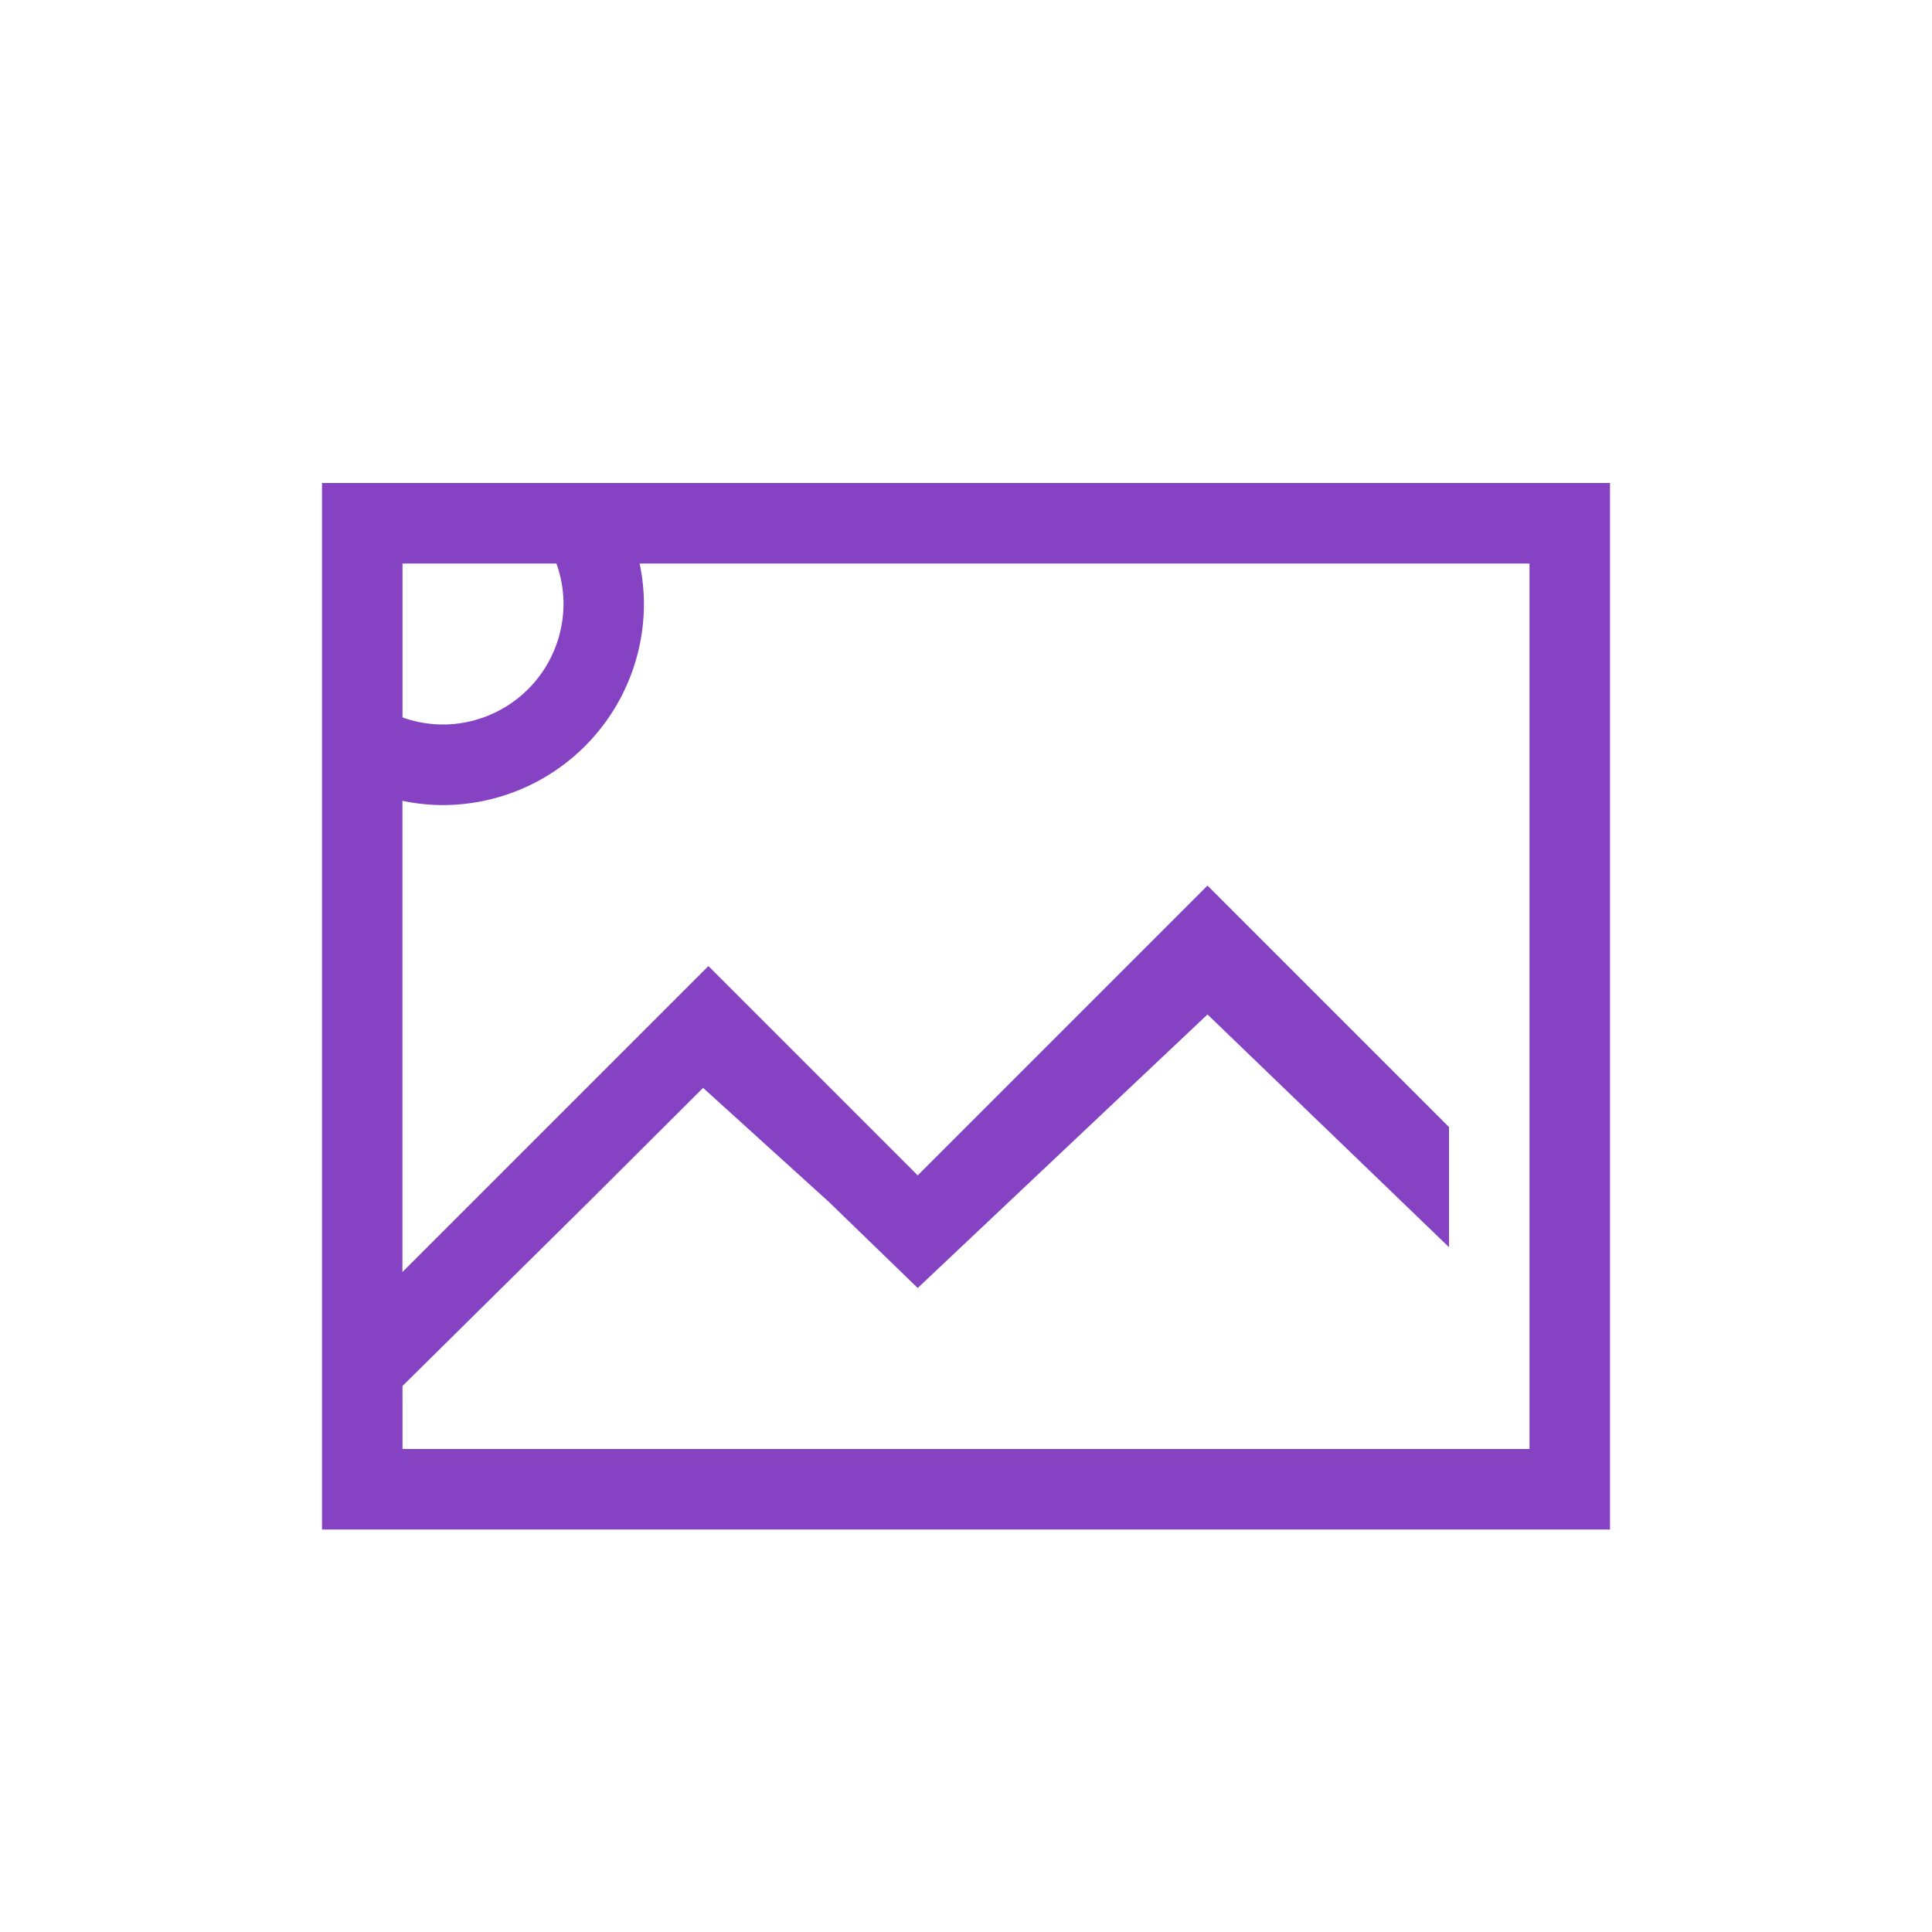 <!-- Created with Inkscape (http://www.inkscape.org/) -->
<svg xmlns:dc="http://purl.org/dc/elements/1.1/" xmlns:cc="http://creativecommons.org/ns#" xmlns:rdf="http://www.w3.org/1999/02/22-rdf-syntax-ns#" xmlns:svg="http://www.w3.org/2000/svg" xmlns="http://www.w3.org/2000/svg" xmlns:xlink="http://www.w3.org/1999/xlink" xmlns:sodipodi="http://sodipodi.sourceforge.net/DTD/sodipodi-0.dtd" xmlns:inkscape="http://www.inkscape.org/namespaces/inkscape" width="24" version="1.1" height="24" id="svg2" inkscape:version="0.91 r13725" sodipodi:docname="image-png.svg" viewBox="0 0 24 24">
<sodipodi:namedview pagecolor="#ffffff" bordercolor="#666666" borderopacity="1" objecttolerance="10" gridtolerance="10" guidetolerance="10" inkscape:pageopacity="0" inkscape:pageshadow="2" inkscape:window-width="640" inkscape:window-height="480" id="namedview14" showgrid="false" inkscape:snap-bbox="true" inkscape:bbox-nodes="true" inkscape:zoom="4" inkscape:cx="-24.181532" inkscape:cy="14.794645" inkscape:current-layer="layer1" inkscape:snap-global="true">
<inkscape:grid type="xygrid" id="grid4178"/>
</sodipodi:namedview>
<defs id="defs3871">
<linearGradient id="linearGradient4351">
<stop id="stop4353" style="stop-color:#ffd6af"/>
<stop id="stop4355" style="stop-color:#fffcf9" offset="1"/>
</linearGradient>
<linearGradient id="linearGradient4300-8">
<stop id="stop4302-2" style="stop-color:#f62459"/>
<stop id="stop4304-9" style="stop-color:#f73768" offset="1"/>
</linearGradient>
<linearGradient id="linearGradient4351-4">
<stop id="stop4353-7" style="stop-color:#ffd6af"/>
<stop id="stop4355-0" style="stop-color:#ffecdb" offset="1"/>
</linearGradient>
<linearGradient inkscape:collect="always" id="linearGradient6251">
<stop style="stop-color:#ffffff;stop-opacity:0" offset="0" id="stop6253"/>
<stop style="stop-color:#ffffff;stop-opacity:0.2" offset="1" id="stop6255"/>
</linearGradient>
<linearGradient inkscape:collect="always" xlink:href="#linearGradient6251" id="linearGradient7159-3" gradientUnits="userSpaceOnUse" x1="58" y1="392.362" x2="58" y2="336.362" gradientTransform="translate(-58,-335.362)"/>
<linearGradient inkscape:collect="always" xlink:href="#linearGradient6251" id="linearGradient5174-3" gradientUnits="userSpaceOnUse" gradientTransform="matrix(0.5,0,0,0.423,-19,-141.867)" x1="58" y1="392.362" x2="58" y2="320.479"/>
</defs>
<g transform="translate(1,1)">
<svg:g inkscape:label="Capa 1" inkscape:groupmode="layer" id="layer1" transform="matrix(1 0 0 1 -326 -534.362)">
<svg:path style="color:#000000;clip-rule:nonzero;display:inline;overflow:visible;visibility:visible;opacity:1;isolation:auto;mix-blend-mode:normal;color-interpolation:sRGB;color-interpolation-filters:linearRGB;solid-color:#000000;solid-opacity:1;fill:#8542c2;fill-opacity:1;fill-rule:nonzero;stroke:none;stroke-width:1;stroke-linecap:butt;stroke-linejoin:miter;stroke-miterlimit:4;stroke-dasharray:none;stroke-dashoffset:0;stroke-opacity:1;marker:none;color-rendering:auto;image-rendering:auto;shape-rendering:auto;text-rendering:auto;enable-background:accumulate;filter-blend-mode:normal;filter-gaussianBlur-deviation:0" d="m 329,539.362 0,1 0,0.5 0,1.5 0,0.205 0,0.293 0,7.303 0,0.199 0,1 0,0.42 0,0.58 16,0 0,-0.688 0,-0.312 0,-12 -1,0 -11,0 -0.504,0 -0.457,0 -1.539,0 -0.5,0 -1,0 z m 1,1 1.912,0 a 1.5,1.5 0 0 1 0.088,0.5 1.5,1.5 0 0 1 -1.5,1.5 1.5,1.5 0 0 1 -0.5,-0.088 l 0,-1.912 z m 2.947,0 0.053,0 11,0 0,11 -14,0 0,-0.072 0,-0.088 0,-0.623 2.326,-2.299 1.408,-1.404 1.564,1.418 1.102,1.068 3.6,-3.398 3,2.891 0,-1.492 -3,-3 -3.6,3.6 -2.6,-2.6 -3.801,3.801 0,-5.854 a 2.5,2.5 0 0 0 0.5,0.053 2.5,2.5 0 0 0 2.5,-2.5 2.5,2.5 0 0 0 -0.053,-0.5 z" id="path4251" inkscape:connector-curvature="0"/>
</svg:g>
</g>
</svg>
